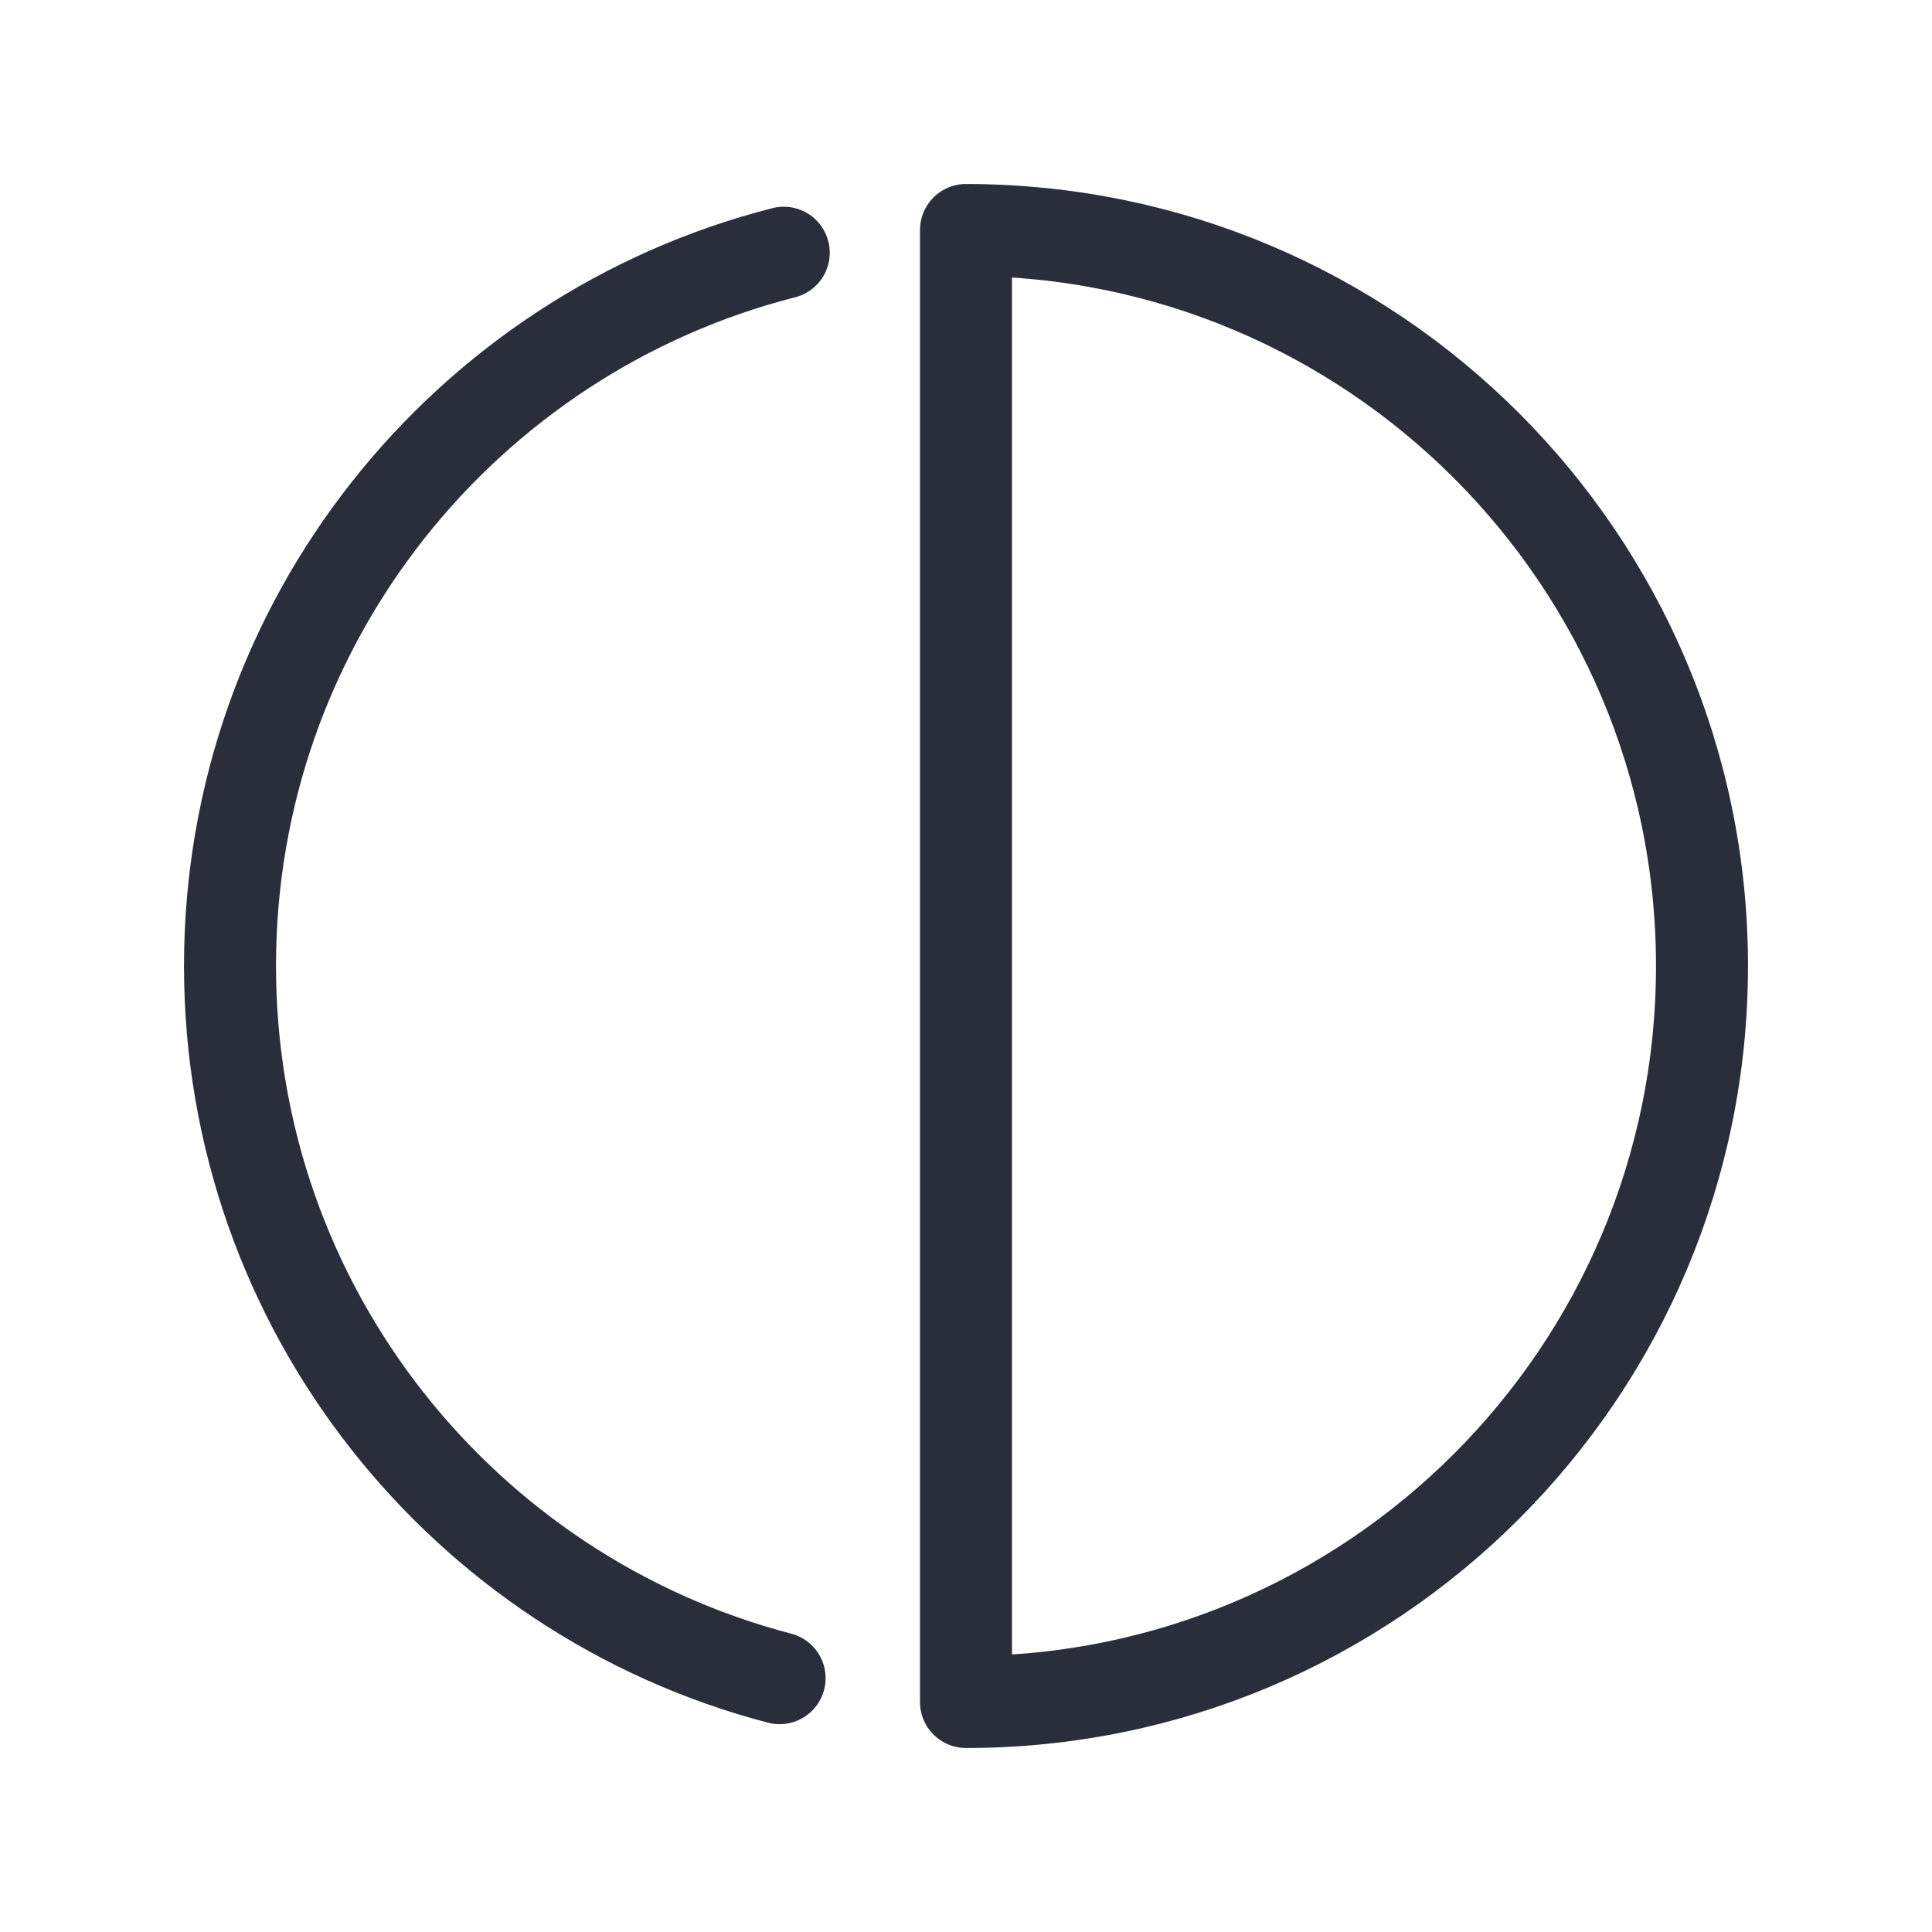 <svg height="21" viewBox="0 0 21 21" width="21" xmlns="http://www.w3.org/2000/svg"><path d="m6.519.747c-3.46.882-6.019 4.018-6.019 7.753 0 3.718 2.537 6.844 5.974 7.741m10.026-7.741c0 4.418-3.582 8-8 8v-16c4.418 0 8 3.582 8 8z" fill="none" stroke="#2a2e3b" stroke-linecap="round" stroke-linejoin="round" transform="translate(2 2)"/></svg>